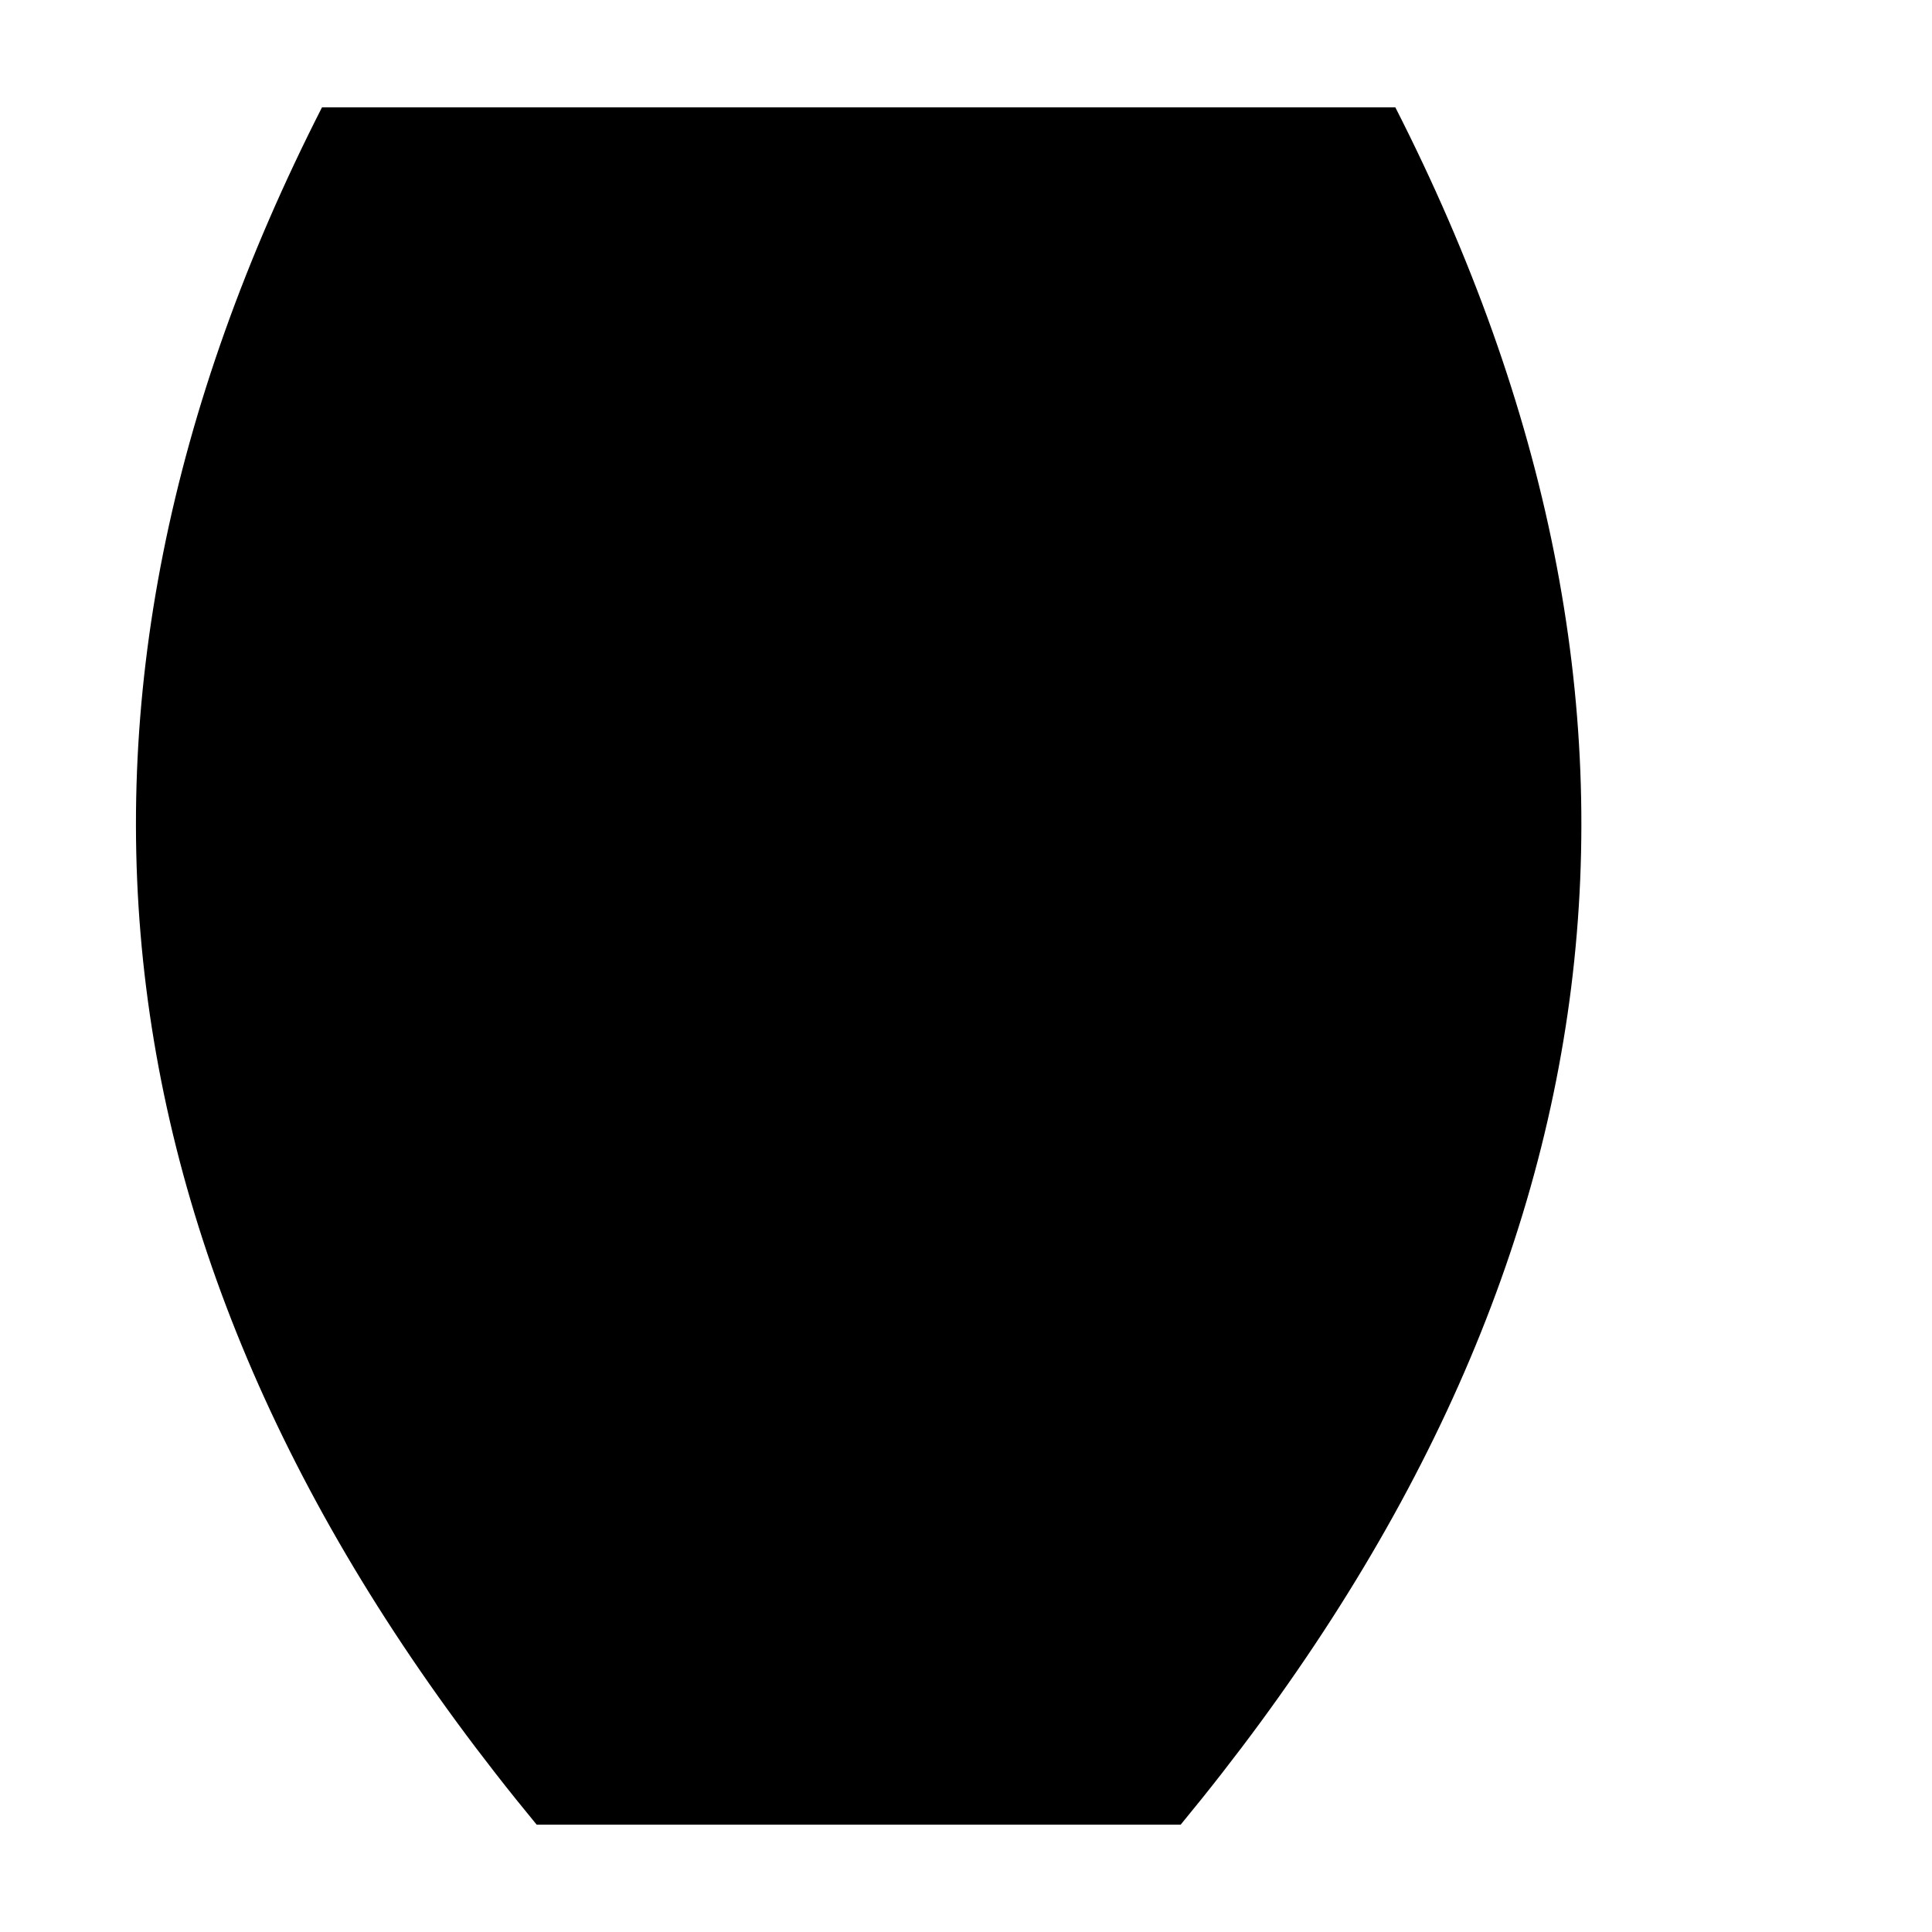 <?xml version="1.0" encoding="UTF-8"?>
<!DOCTYPE svg PUBLIC "-//W3C//DTD SVG 1.1//EN" "http://www.w3.org/Graphics/SVG/1.1/DTD/svg11.dtd">
<svg xmlns="http://www.w3.org/2000/svg" version="1.1" width="9px" height="9px" style="shape-rendering:geometricPrecision; text-rendering:geometricPrecision; image-rendering:optimizeQuality; fill-rule:evenodd; clip-rule:evenodd" xmlns:xlink="http://www.w3.org/1999/xlink">
<g><path style="opacity:1" fill="#000000" d="M 1.5,0.5 C 3.167,9.833 4.833,9.833 6.5,0.5C 7.926,3.299 7.592,5.966 5.5,8.5C 4.5,8.5 3.5,8.5 2.5,8.5C 0.408,5.966 0.074,3.299 1.5,0.5 Z M 1.5,0.5 C 3.167,0.5 4.833,0.5 6.5,0.5C 4.833,9.833 3.167,9.833 1.5,0.5 Z"/></g>
</svg>

